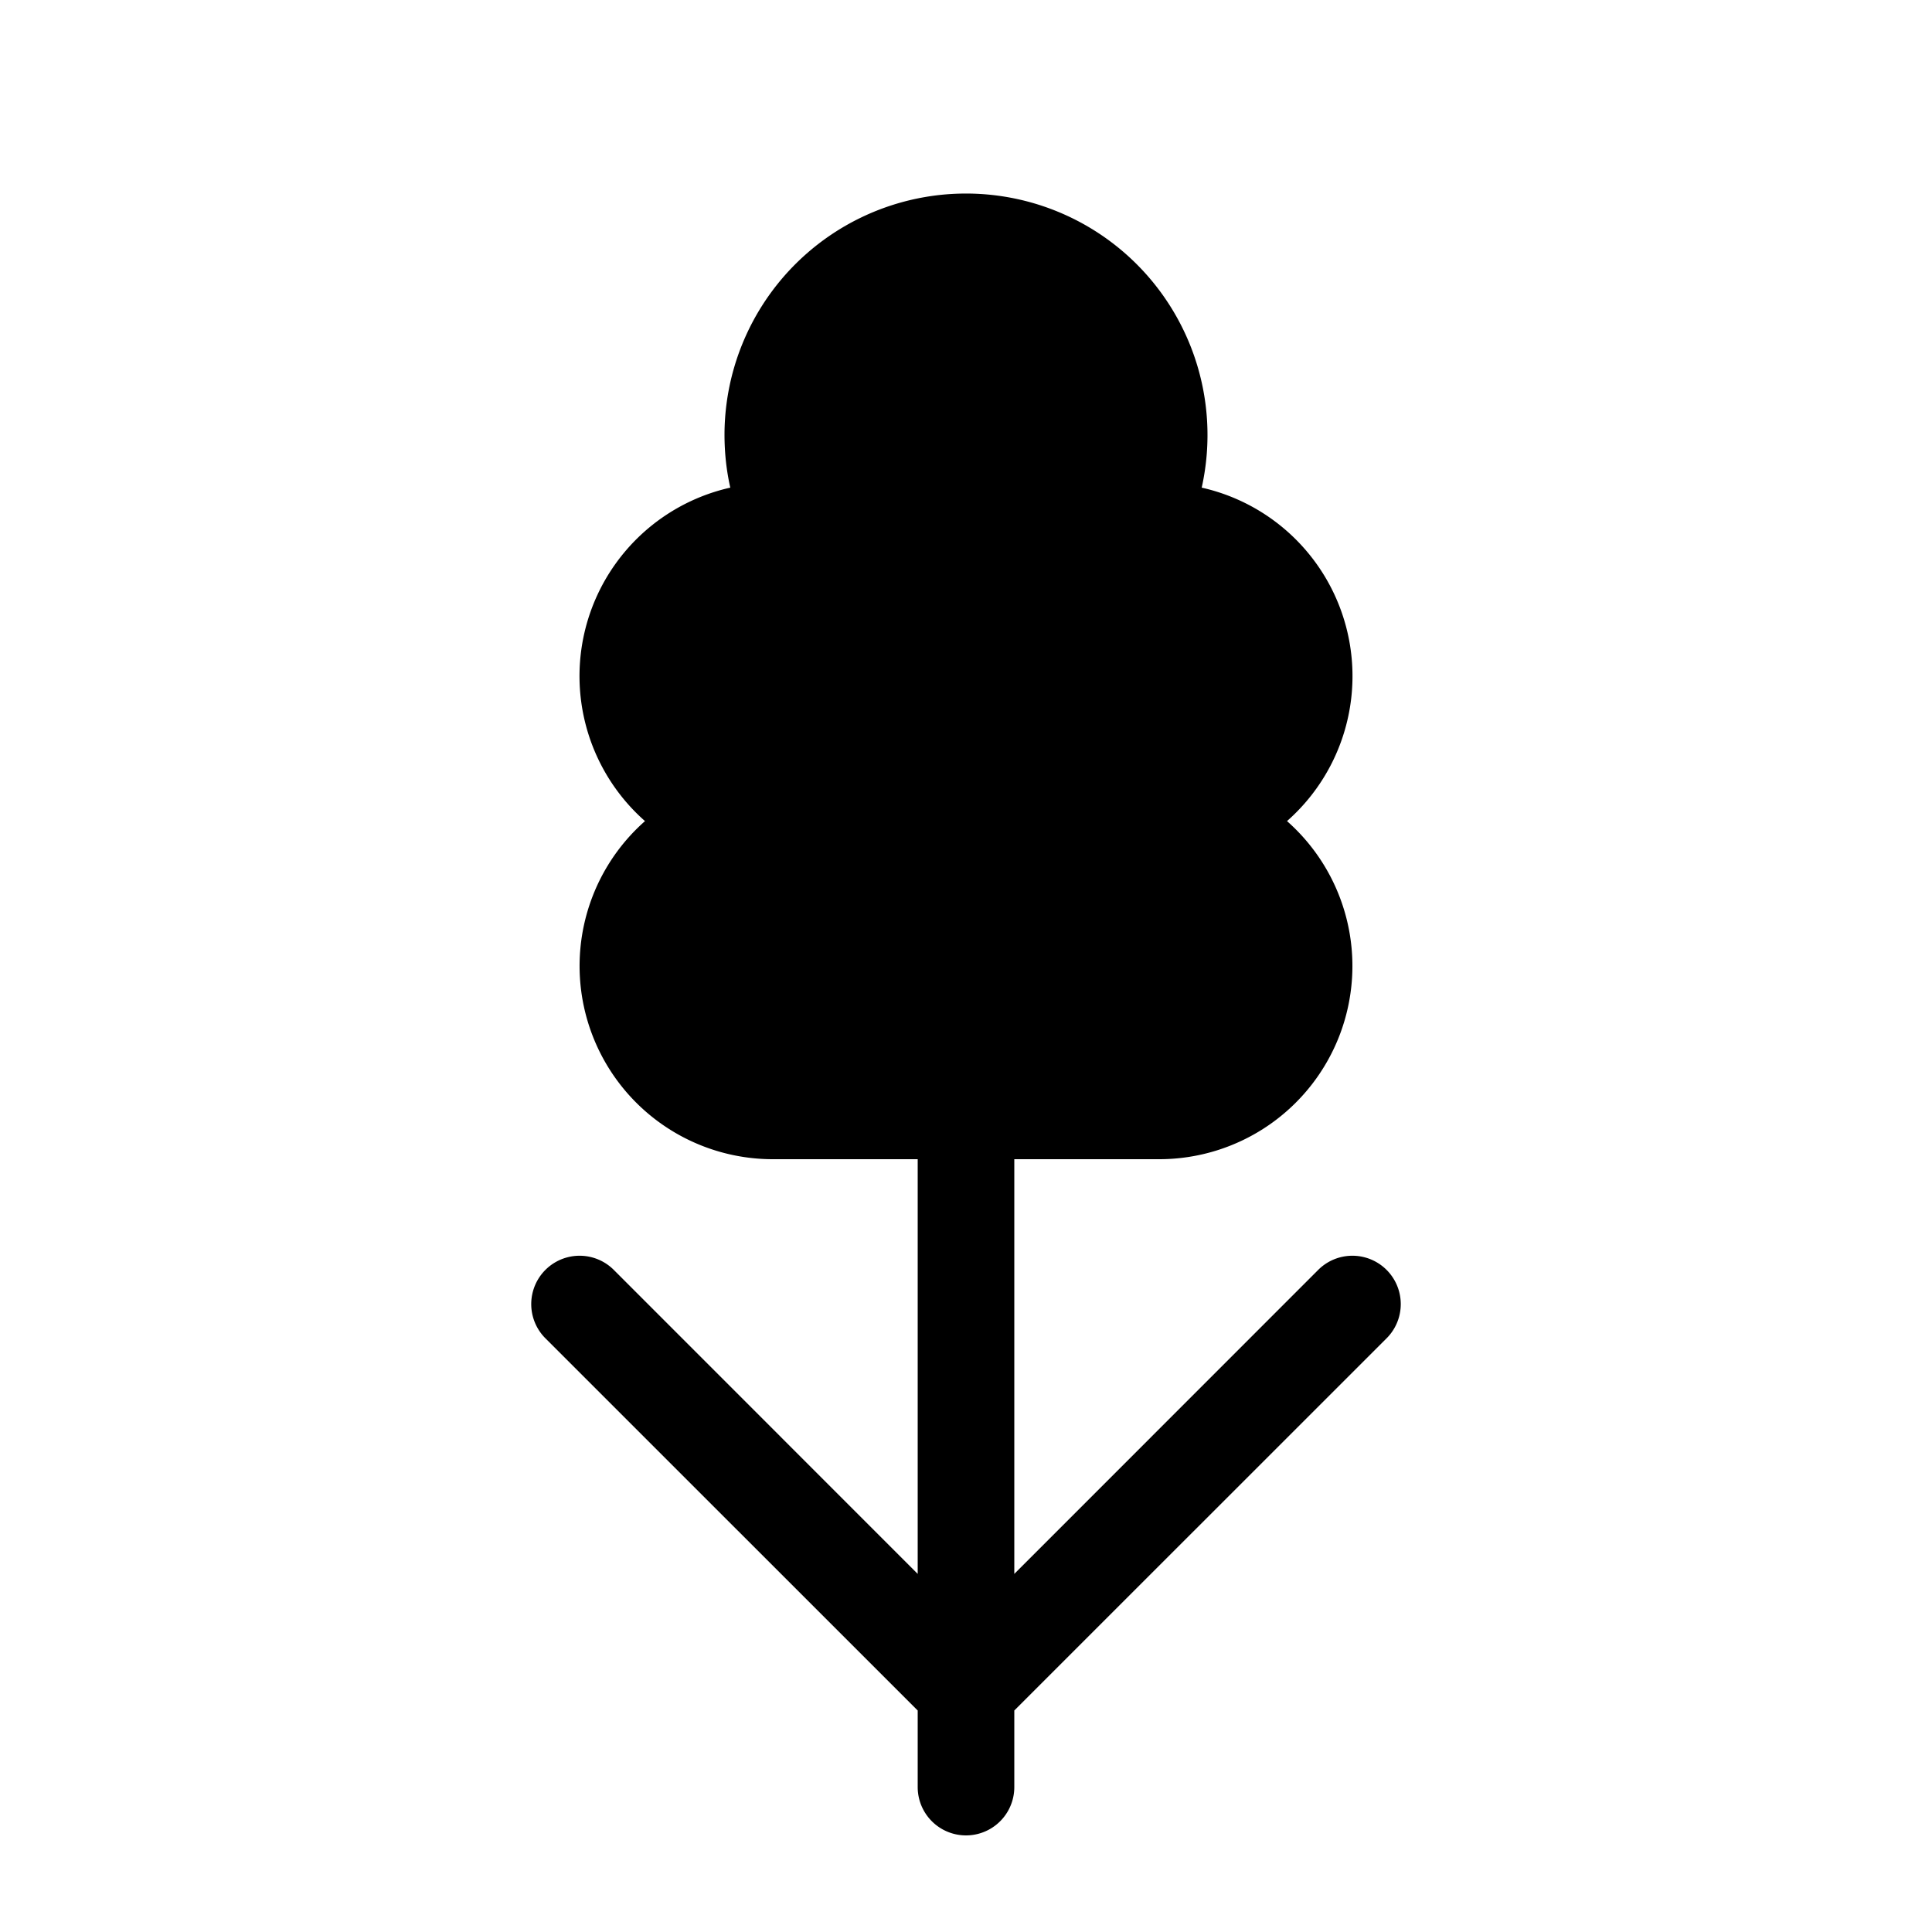 <svg xmlns="http://www.w3.org/2000/svg" xmlns:xlink="http://www.w3.org/1999/xlink" width="20" height="20" viewBox="0 0 20 20"><path fill="currentColor" d="M7.5 4.5a2.5 2.5 0 1 1 4.94.548a2 2 0 0 1 .883 3.452A2 2 0 0 1 12 12h-1.5v4.293l3.146-3.147a.5.5 0 0 1 .708.708L10.5 17.707v.793a.5.5 0 0 1-1 0v-.793l-3.854-3.853a.5.5 0 0 1 .708-.708L9.5 16.293V12H8a2 2 0 0 1-1.323-3.5a2 2 0 0 1 .883-3.452c-.04-.176-.06-.36-.06-.548Z"/></svg>